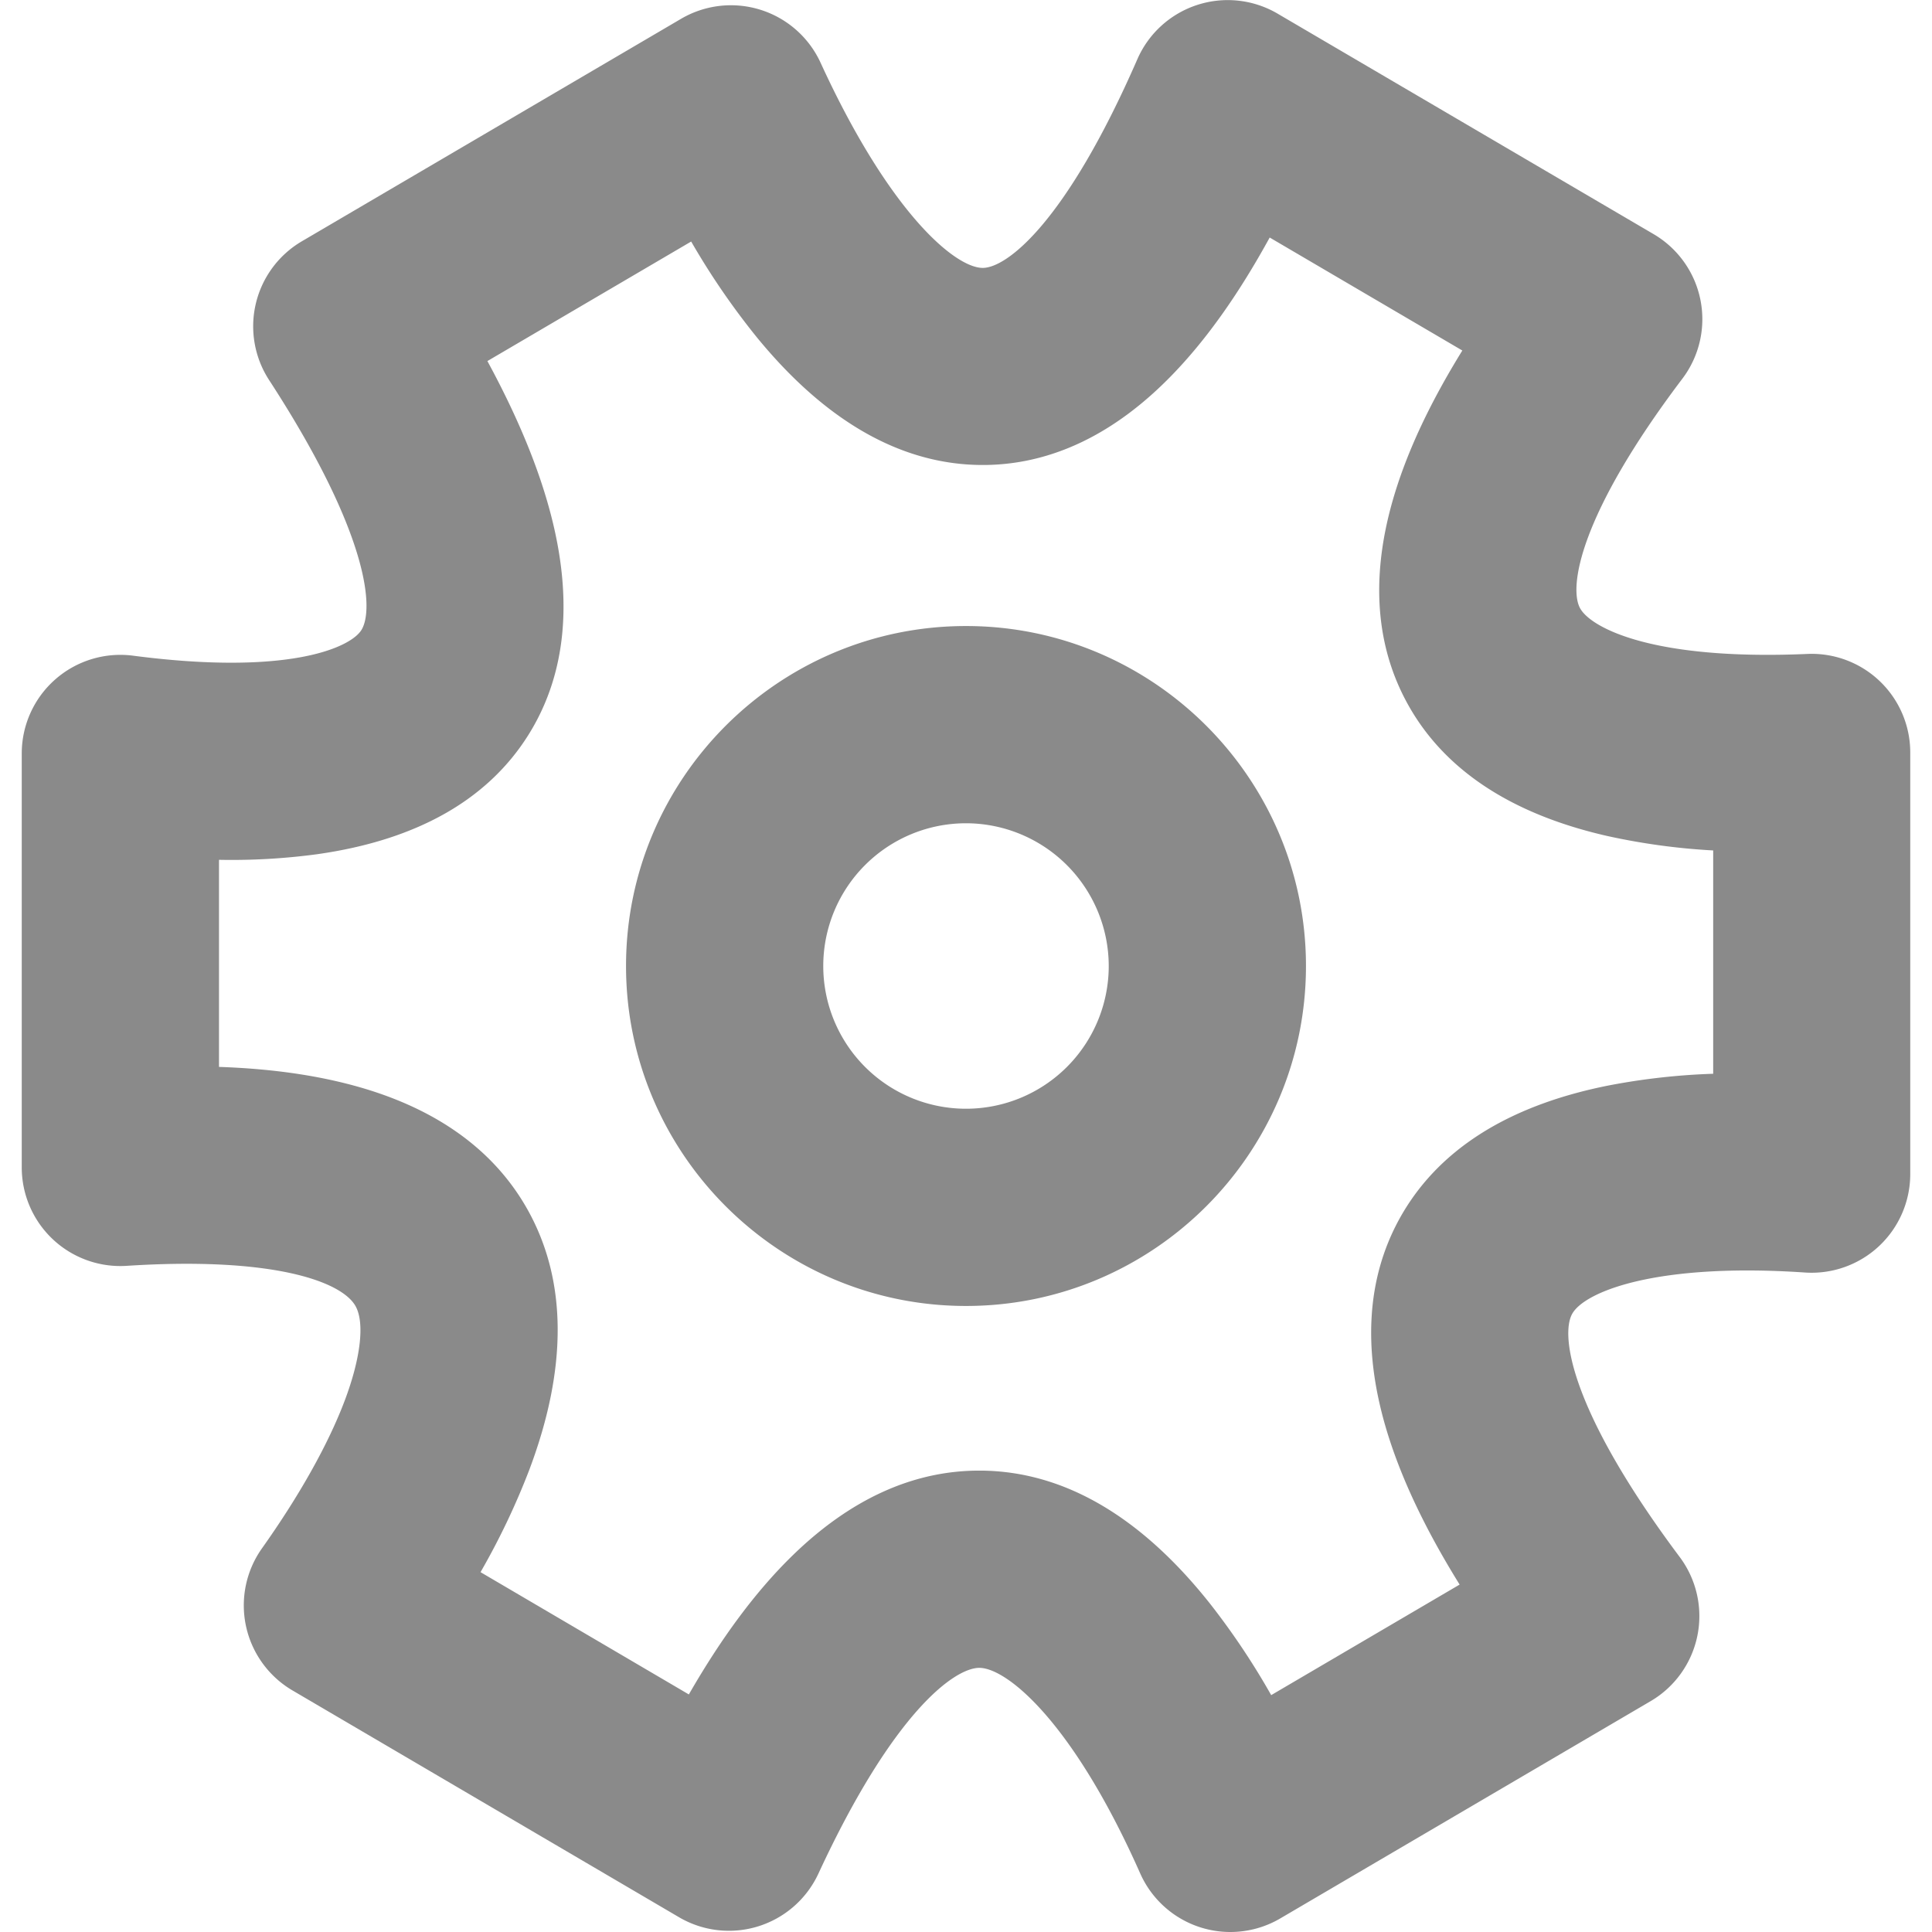 <?xml version="1.0" standalone="no"?><!DOCTYPE svg PUBLIC "-//W3C//DTD SVG 1.1//EN" "http://www.w3.org/Graphics/SVG/1.1/DTD/svg11.dtd"><svg t="1740313860936" class="icon" viewBox="0 0 1024 1024" version="1.1" xmlns="http://www.w3.org/2000/svg" p-id="98024" xmlns:xlink="http://www.w3.org/1999/xlink" width="64" height="64"><path d="M652.1 1024a52.268 52.268 0 0 1-47.784-31.079c-35.333-79.688-70.322-108.802-85.229-108.927h-0.031c-12.963 0-45.4 22.946-85.281 109.053a52.268 52.268 0 0 1-73.876 23.124l-204.892-120.217a52.268 52.268 0 0 1-16.182-75.266c20.04-28.225 35.229-55.404 43.905-78.403 8.488-22.517 10.621-41.208 5.718-50.01-7.255-12.983-43.362-26.375-121.263-21.357A52.268 52.268 0 0 1 11.53 618.669v-219.318a52.268 52.268 0 0 1 59.063-51.819c82.166 10.705 115.043-4.181 120.949-13.59 6.805-10.809 4.181-50.888-48.902-132.49a52.268 52.268 0 0 1 17.364-73.573L360.976 9.973a52.268 52.268 0 0 1 73.96 23.301c36.588 79.782 71.378 108.718 85.94 108.718h0.105c12.544-0.115 43.832-23.531 81.831-110.579a52.268 52.268 0 0 1 74.347-24.179L876.436 124.085a52.268 52.268 0 0 1 15.241 76.646c-55.018 72.716-60.056 110.579-54.286 121.482 5.227 10.036 37.226 28.026 120.531 24.388a52.268 52.268 0 0 1 54.547 52.216v223.5a52.268 52.268 0 0 1-55.802 52.143c-78.863-5.342-117.081 10.234-123.437 22.015-6.147 11.3-1.045 51.139 57.046 128.768a52.268 52.268 0 0 1-15.398 76.395L678.548 1016.818a52.268 52.268 0 0 1-26.448 7.182zM518.952 779.457h1.045c43.571 0.355 84.288 23.939 121.012 70.102a388.783 388.783 0 0 1 32.751 48.892l99.874-58.593c-18.649-30.033-31.528-57.495-39.055-82.981-12.388-42.055-10.077-79.176 6.868-110.349 19.862-36.473 57.098-60.412 110.809-71.137a353.47 353.47 0 0 1 55.77-6.272V450.752a348.201 348.201 0 0 1-56.199-7.673c-52.08-11.865-88.051-36.18-106.972-72.266-16.13-30.734-18.179-66.956-6.074-107.673 7.129-23.97 19.099-49.54 36.285-77.357l-102.101-59.889c-16.548 30.19-33.692 54.286-51.819 72.946-30.316 31.267-63.767 47.292-99.195 47.616h-1.045c-42.86 0-83.243-22.883-120.071-68.053a392.232 392.232 0 0 1-34.497-50.387l-108.007 63.36c17.625 32.49 29.27 61.729 35.386 88.543 9.743 42.86 5.112 79.751-13.757 109.764-21.66 34.424-59.304 55.634-111.854 63.067a338.835 338.835 0 0 1-52.028 2.969v109.764c30.776 1.045 57.244 5.227 80.096 12.429 38.814 12.283 66.904 33.598 83.514 63.328 20.907 37.456 21.19 83.828 0.836 137.832a385.814 385.814 0 0 1-25.831 54.202l110.412 64.813c17.499-30.42 35.49-54.558 54.422-73.113 30.786-30.211 64.238-45.515 99.425-45.515z m-6.952-87.267c-99.31 0-180.19-80.838-180.19-180.19s80.838-180.19 180.19-180.19 180.19 80.838 180.19 180.19-80.838 180.19-180.19 180.19z m0-255.843a75.653 75.653 0 1 0 75.653 75.653 75.747 75.747 0 0 0-75.653-75.653z" p-id="98025" fill="#8a8a8a"></path></svg>